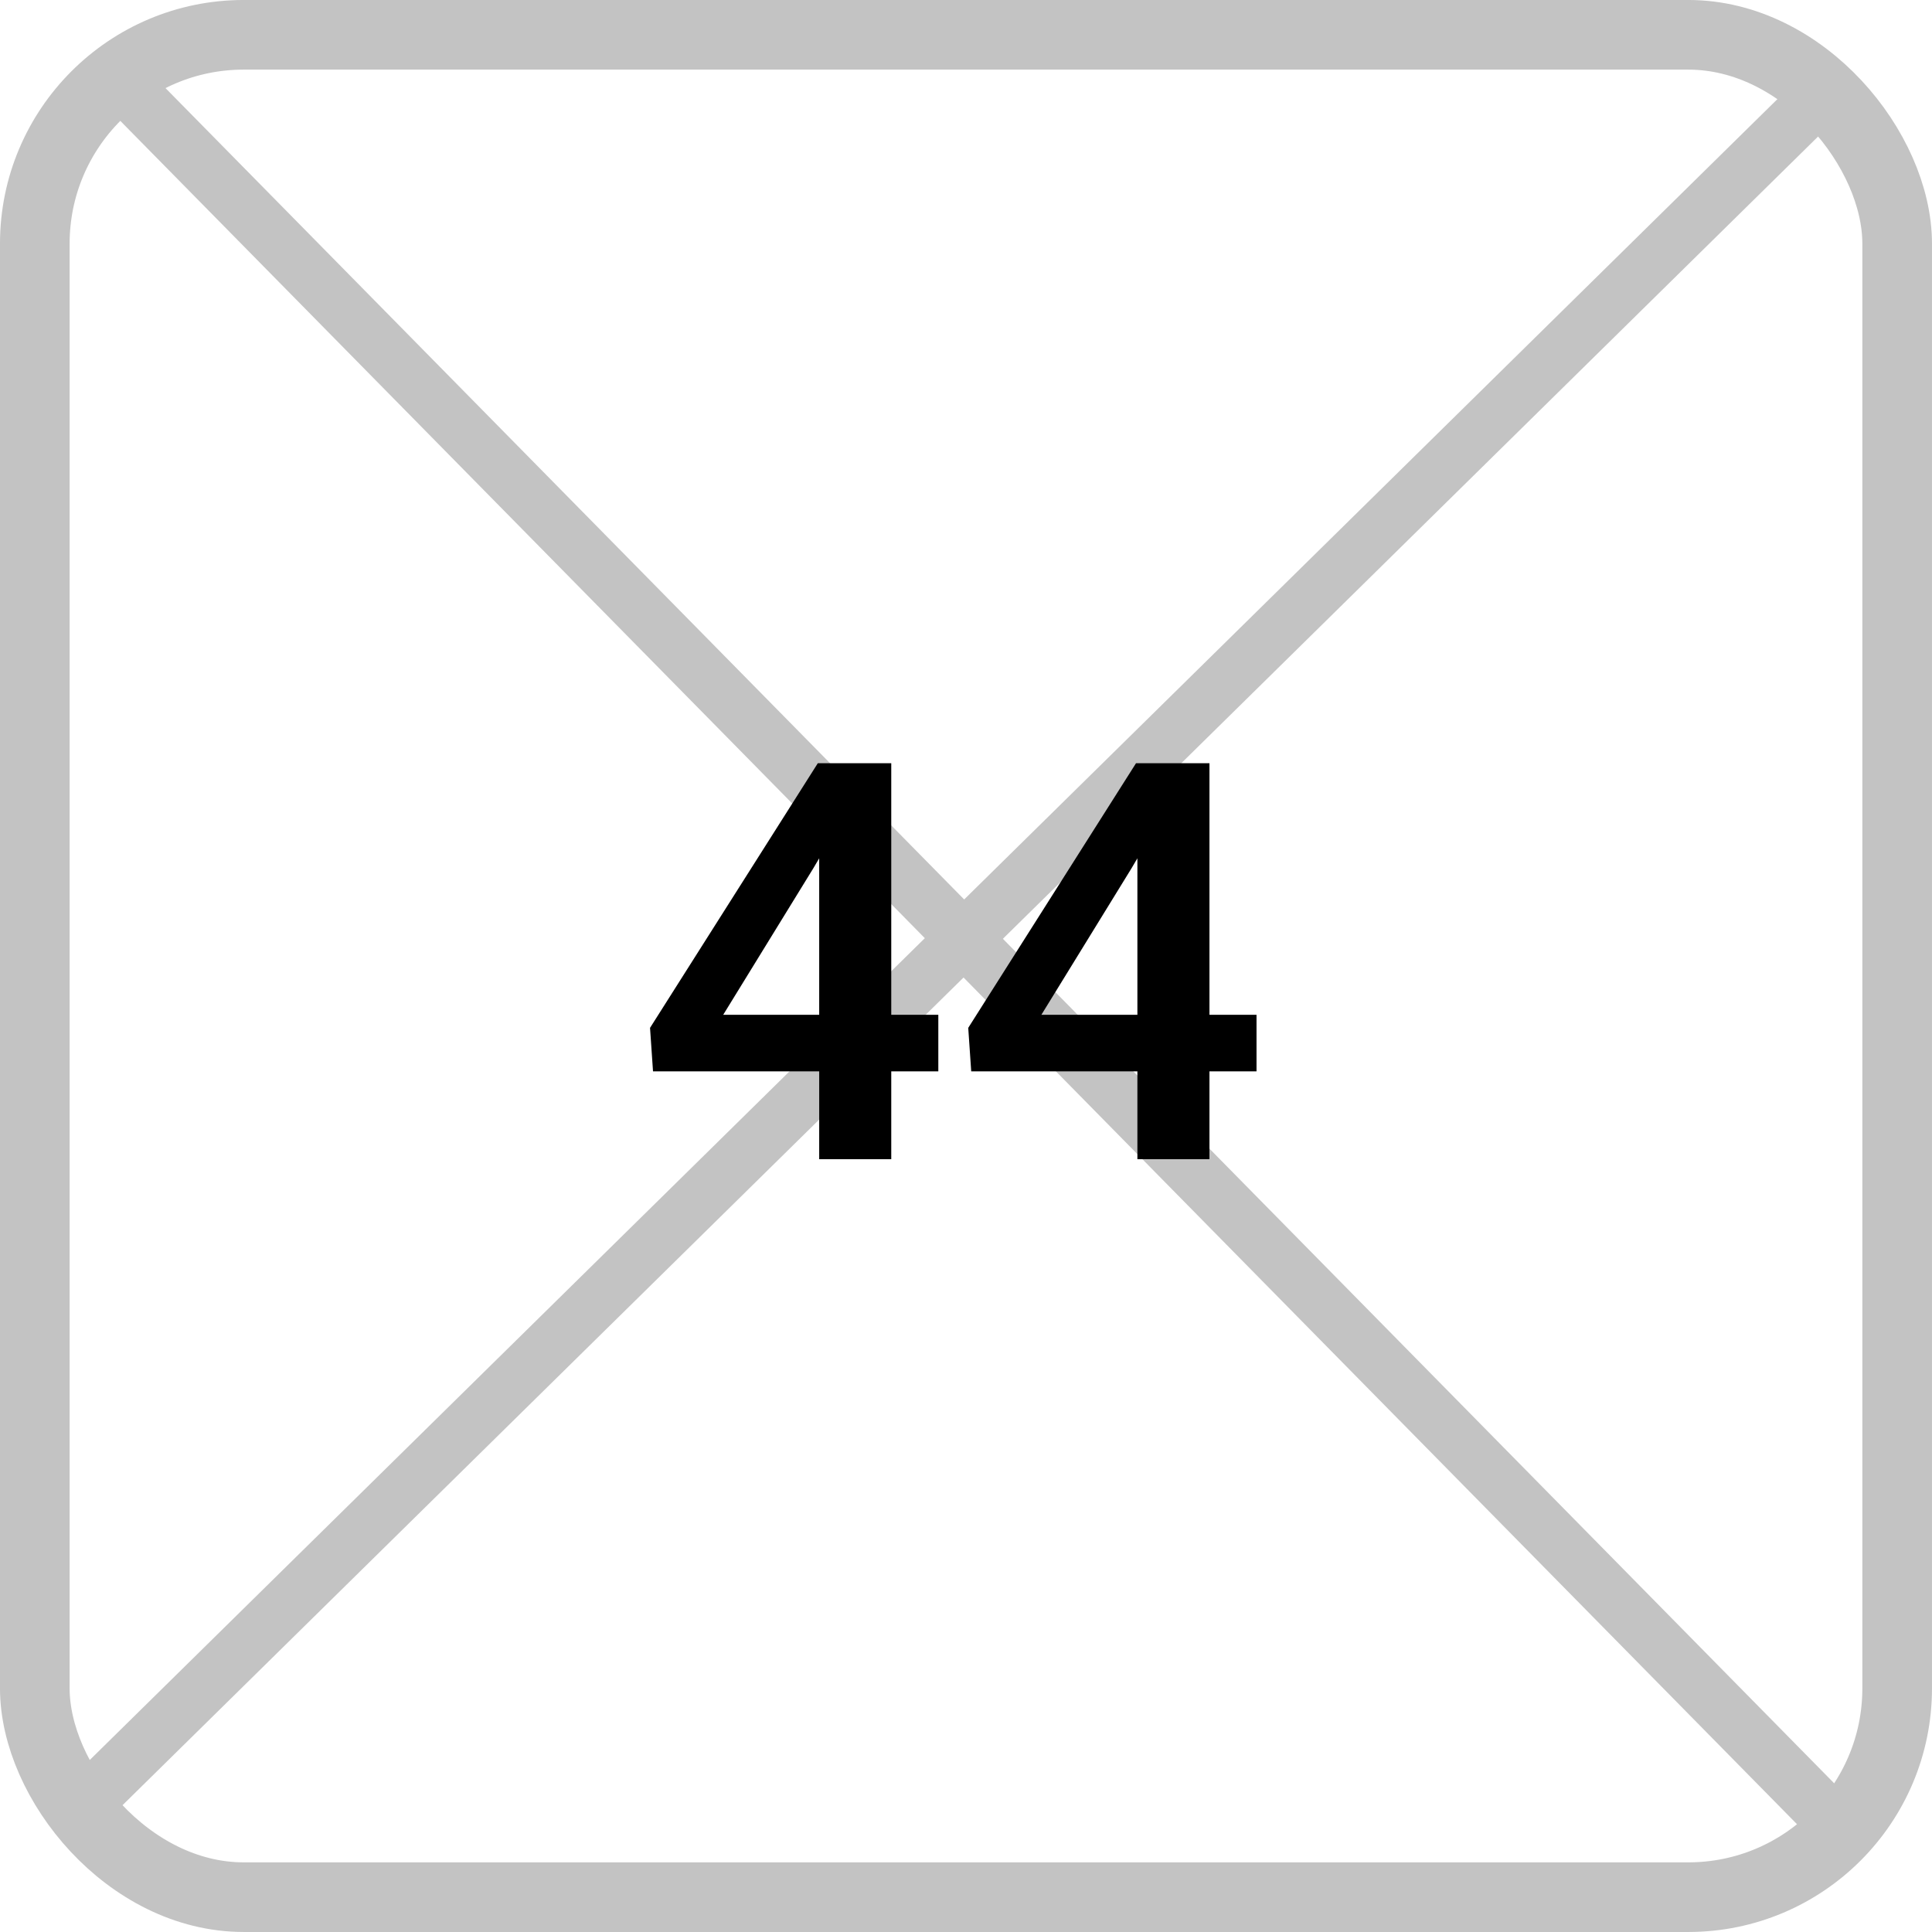<svg width="70" height="70" viewBox="0 0 70 70" fill="none" xmlns="http://www.w3.org/2000/svg">
<rect x="1.261" y="1.261" width="67.477" height="67.477" rx="7.568" stroke="#C3C3C3" stroke-width="2.523"/>
<line x1="3.713" y1="2.298" x2="66.713" y2="66.299" stroke="#C3C3C3" stroke-width="2"/>
<line x1="65.701" y1="3.713" x2="2.701" y2="65.713" stroke="#C3C3C3" stroke-width="2"/>
<path d="M33.997 36.768V38.817H23.66L23.552 37.241L29.631 27.653H31.711L29.464 31.466L26.203 36.768H33.997ZM32.292 27.653V42H29.681V27.653H32.292ZM45.526 36.768V38.817H35.189L35.081 37.241L41.16 27.653H43.239L40.993 31.466L37.731 36.768H45.526ZM43.821 27.653V42H41.21V27.653H43.821Z" fill="black"/>
</svg>
